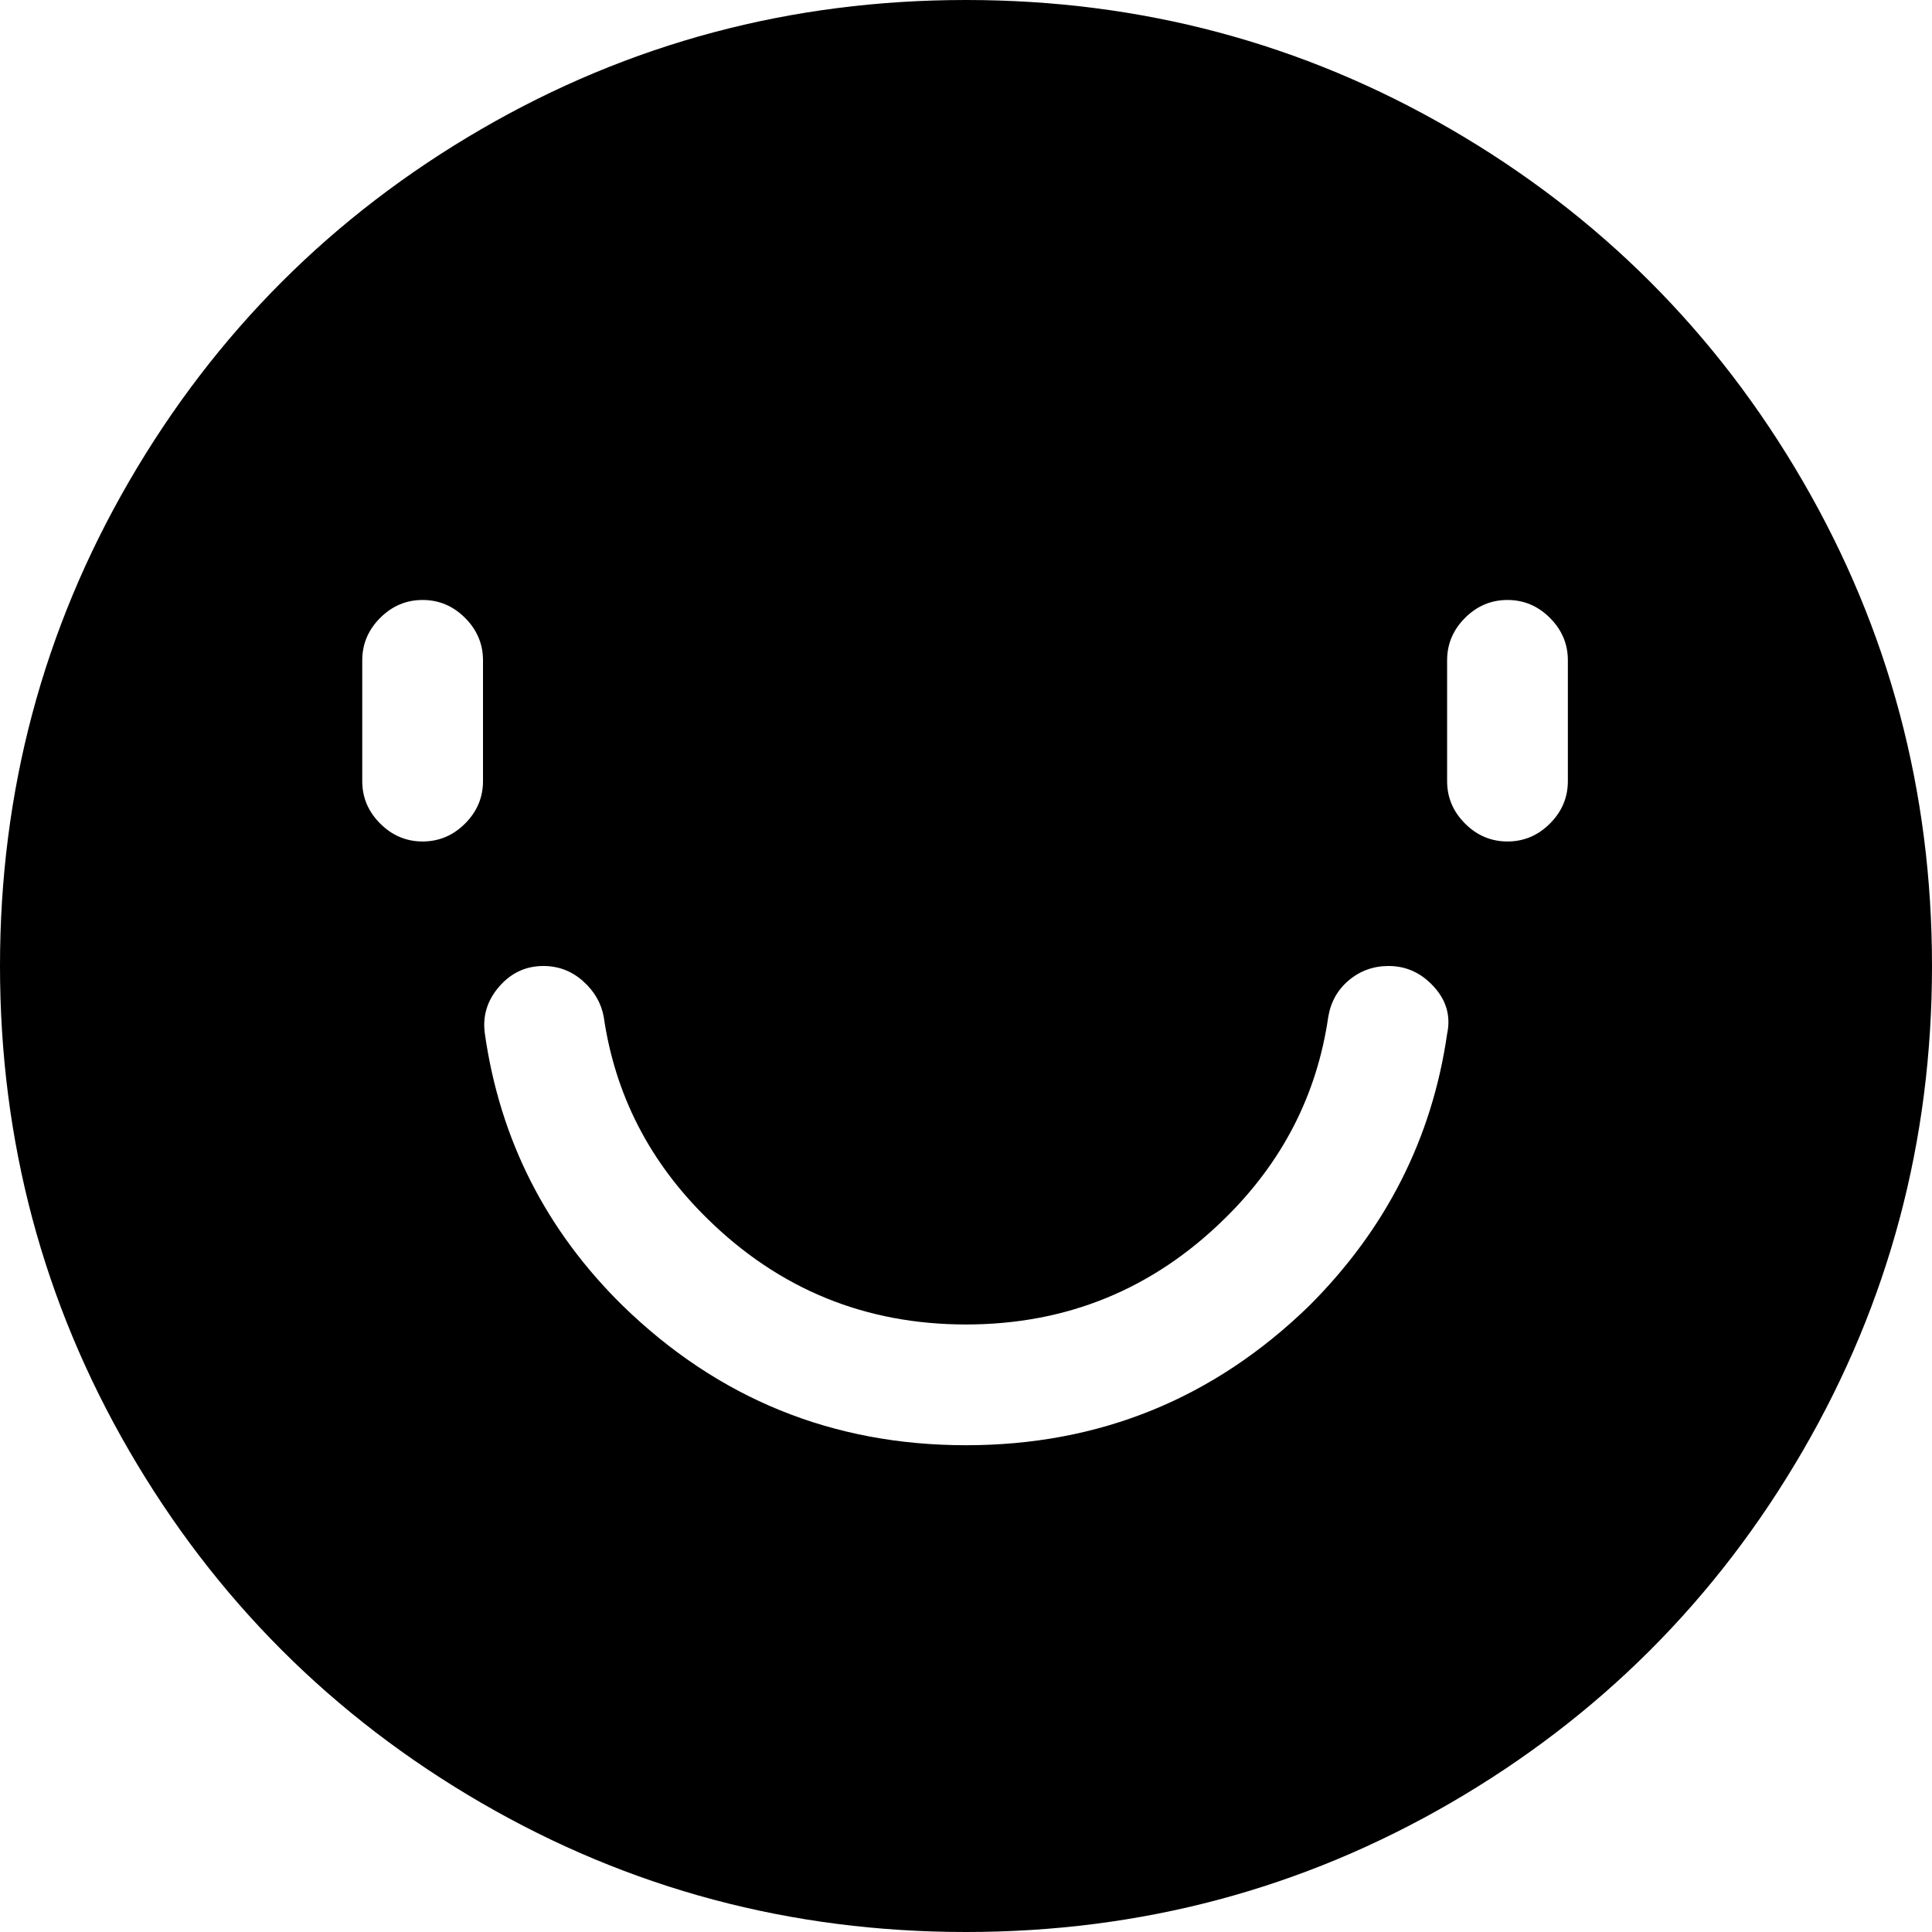 <svg xmlns="http://www.w3.org/2000/svg" viewBox="0 0 1024 1024"><path d="M512 0Q373 0 255 68.5T68.5 255 0 512t68.5 257T255 955.5t257 68.5 257-68.5T955.5 769t68.5-257-68.5-257T769 68.5 512 0zM256 414q0 13-9.5 22.5T224 446t-22.5-9.5T192 414v-64q0-13 9.5-22.5T224 318t22.5 9.5T256 350v64zm511 134q-12 83-73 144-76 74-182 74t-182-74q-61-60-73-144-2-14 7.5-25t23.5-11q12 0 21 8t11 19q9 62 55 107 57 56 137 56t137-56q46-45 55-107 2-12 11-19.5t21-7.5q14 0 24 11t7 25zm64-134q0 13-9.5 22.5T799 446t-22.5-9.5T767 414v-64q0-13 9.5-22.5T799 318t22.5 9.5T831 350v64z"/></svg>